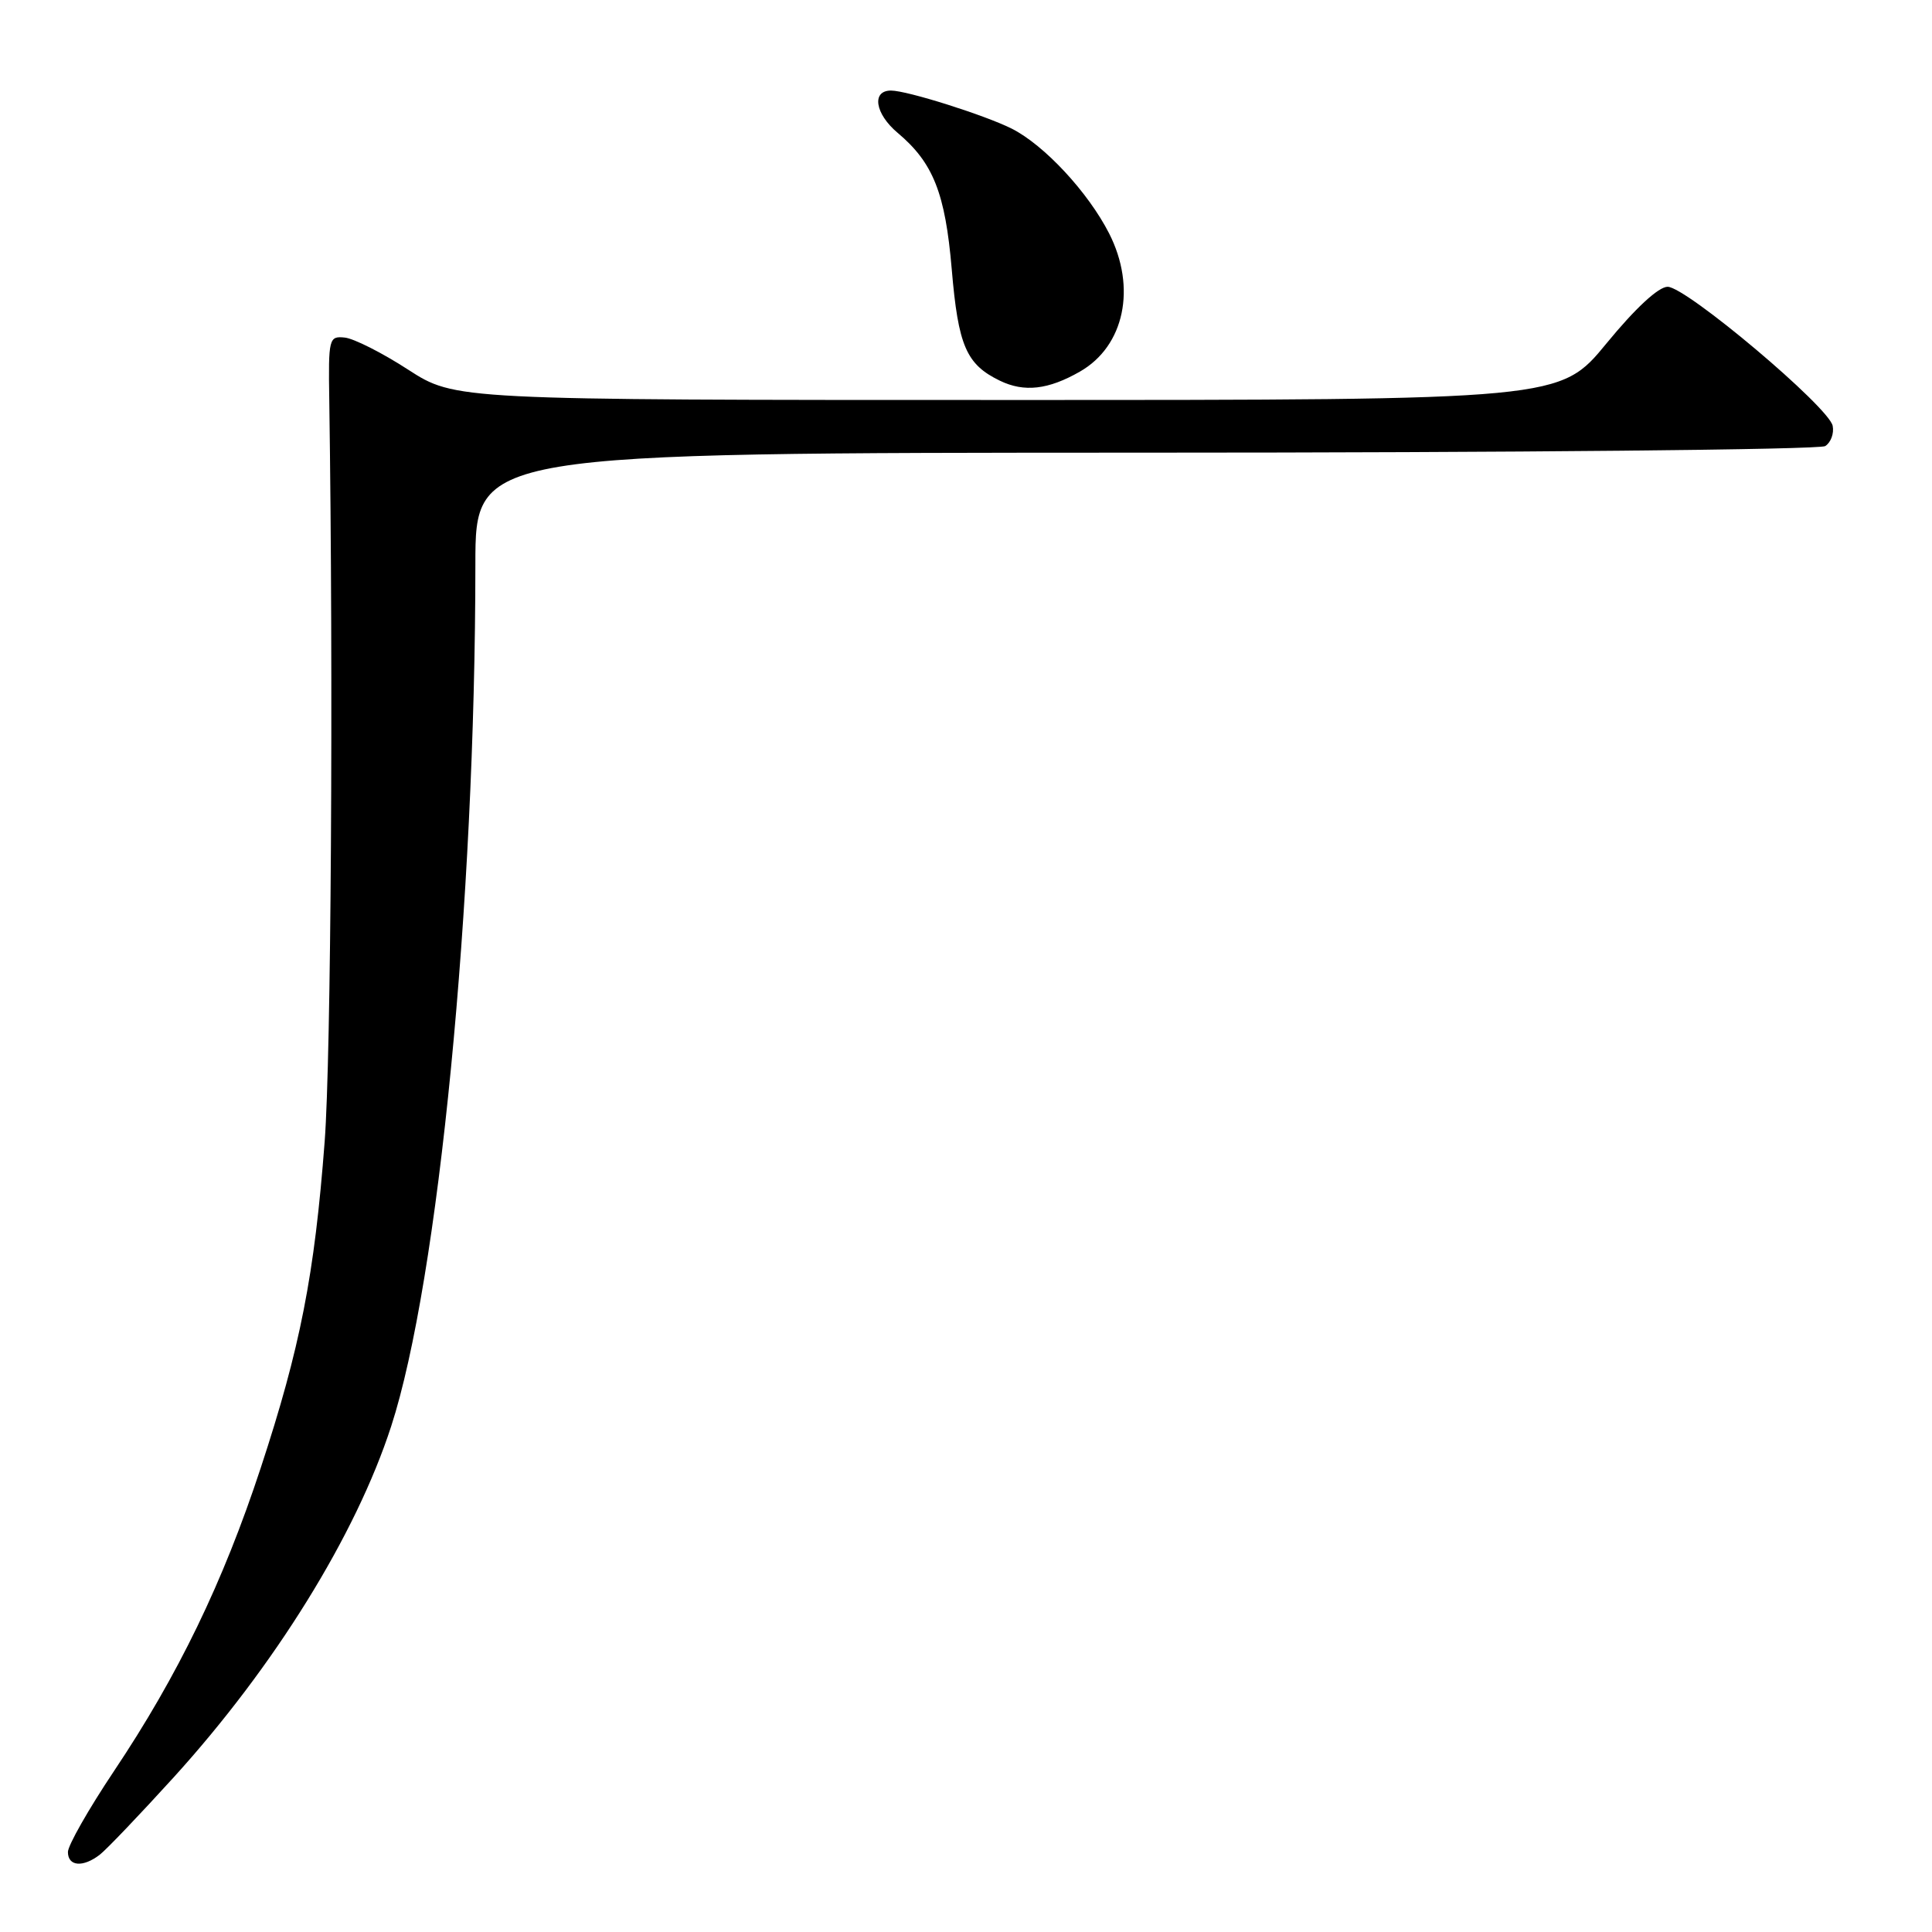 <?xml version="1.0" encoding="UTF-8" standalone="no"?>
<!DOCTYPE svg PUBLIC "-//W3C//DTD SVG 1.1//EN" "http://www.w3.org/Graphics/SVG/1.1/DTD/svg11.dtd" >
<svg xmlns="http://www.w3.org/2000/svg" xmlns:xlink="http://www.w3.org/1999/xlink" version="1.1" viewBox="0 0 256 256">
 <g >
 <path fill="currentColor"
d=" M 13.23 245.75 C 14.12 245.06 18.52 240.45 23.02 235.50 C 36.39 220.77 47.15 203.41 51.83 189.00 C 58.10 169.70 62.98 119.80 62.99 74.75 C 63.00 60.00 63.00 60.00 151.75 59.98 C 200.56 59.98 241.11 59.58 241.85 59.11 C 242.59 58.64 243.04 57.44 242.84 56.43 C 242.37 53.96 223.43 38.00 220.97 38.00 C 219.76 38.00 216.69 40.84 212.87 45.50 C 206.71 53.00 206.71 53.00 133.51 53.00 C 60.31 53.00 60.31 53.00 54.08 48.98 C 50.66 46.76 46.88 44.85 45.68 44.73 C 43.59 44.51 43.50 44.83 43.63 53.00 C 44.18 90.42 43.87 140.05 43.02 151.26 C 41.68 168.93 39.78 178.60 34.55 194.50 C 29.56 209.67 23.60 221.98 15.09 234.70 C 11.74 239.71 9.00 244.53 9.00 245.40 C 9.00 247.31 11.00 247.48 13.23 245.75 Z  M 143.11 49.23 C 149.00 45.85 150.62 38.11 146.96 30.92 C 144.17 25.46 138.38 19.23 134.07 17.05 C 130.50 15.26 120.20 12.00 118.06 12.00 C 115.46 12.00 115.94 15.08 118.94 17.60 C 123.66 21.57 125.25 25.58 126.11 35.67 C 126.97 45.83 128.03 48.28 132.48 50.44 C 135.71 52.01 138.91 51.64 143.11 49.23 Z "/>
</g>
</svg>